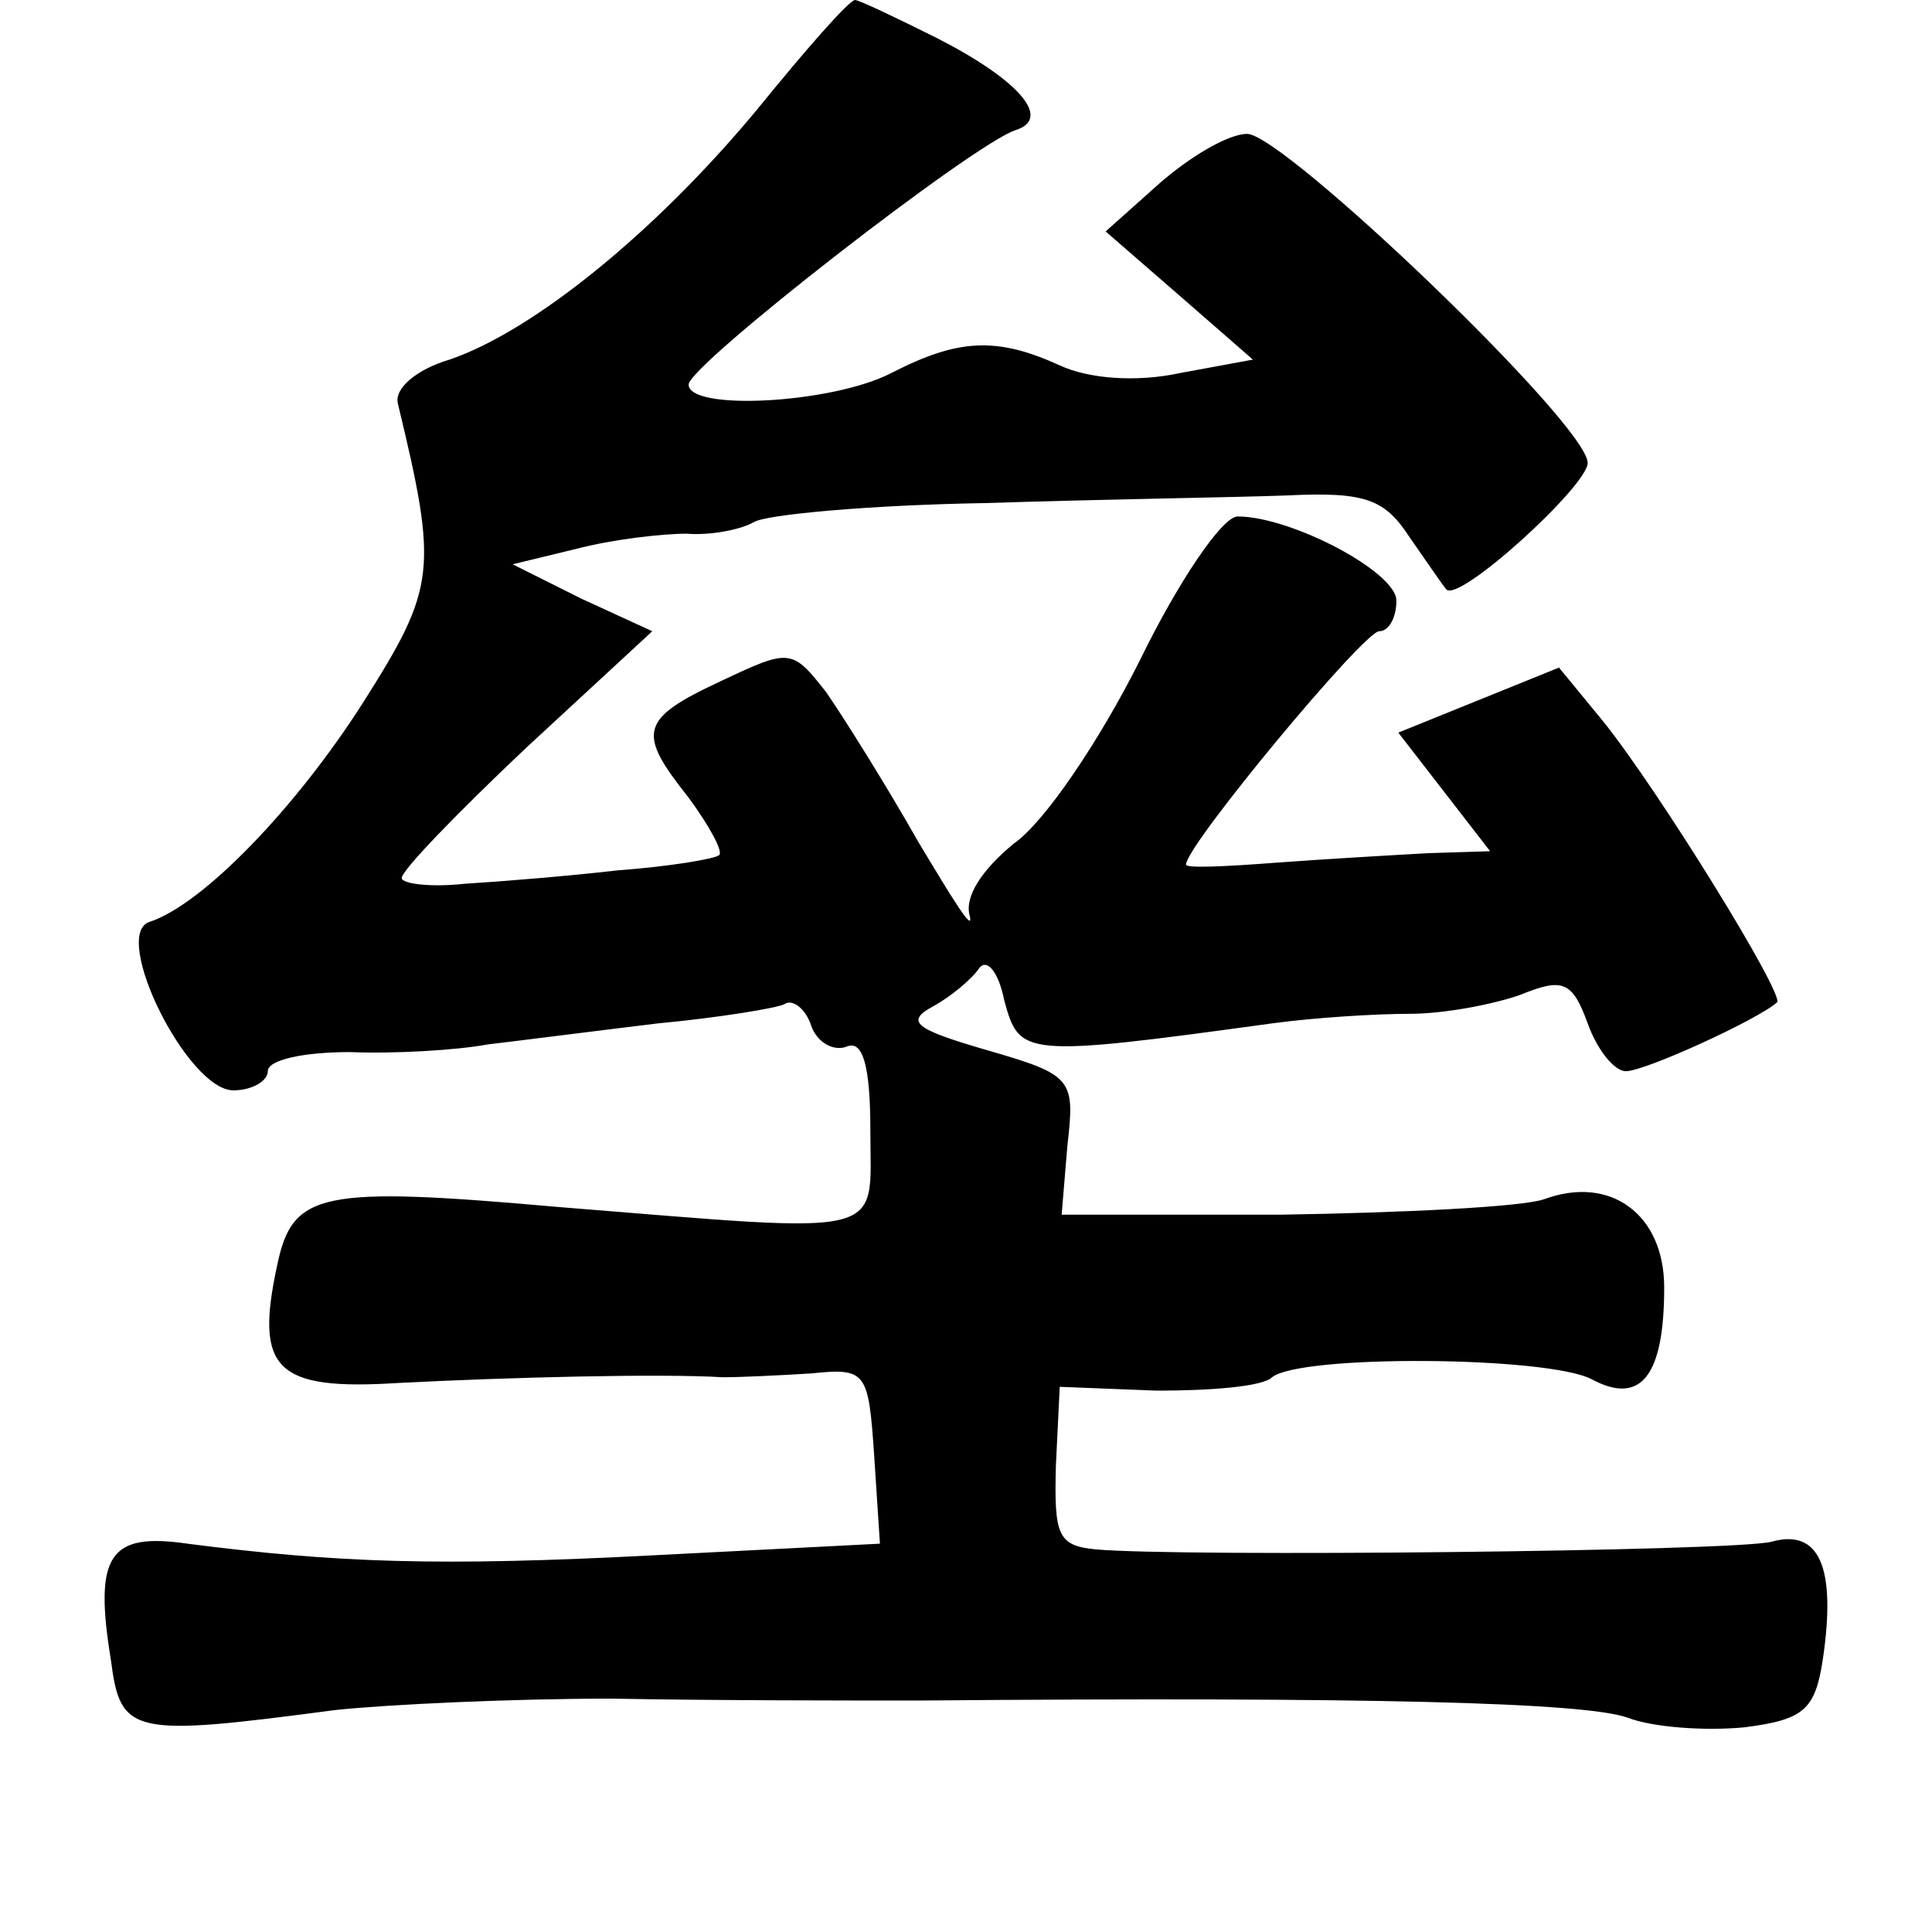 <?xml version="1.0" standalone="no"?>
<!DOCTYPE svg PUBLIC "-//W3C//DTD SVG 20010904//EN"
 "http://www.w3.org/TR/2001/REC-SVG-20010904/DTD/svg10.dtd">
<svg version="1.0" xmlns="http://www.w3.org/2000/svg"
 width="101pt" height="101pt" viewBox="0 0 101 101"
 preserveAspectRatio="xMidYMid meet">
<g transform="translate(0,101) scale(0.1,-0.1)"
fill="#000000" stroke="none">
<path d="M396 953 c-53 -64 -117 -116 -161 -131 -17 -5 -29 -15 -27 -23 21
-87 20 -96 -18 -156 -35 -55 -84 -106 -112 -115 -20 -7 20 -88 44 -88 10 0 18
5 18 10 0 6 19 10 43 10 23 -1 56 1 72 4 17 2 56 7 89 11 32 3 62 8 66 10 4 3
11 -2 14 -11 3 -9 12 -14 19 -11 8 3 12 -10 12 -44 0 -57 12 -54 -163 -40
-124 11 -139 8 -147 -30 -12 -55 -1 -66 63 -62 58 3 137 5 170 3 9 0 30 1 46
2 29 3 30 1 33 -43 l3 -46 -117 -6 c-114 -6 -167 -4 -245 6 -41 6 -49 -6 -40
-61 5 -39 11 -40 117 -26 28 3 93 6 145 6 52 -1 124 -1 160 -1 237 2 349 -1
371 -9 13 -5 40 -7 61 -5 31 4 37 9 41 36 7 48 -2 68 -27 61 -20 -5 -308 -8
-353 -4 -20 2 -22 7 -21 44 l2 41 51 -2 c27 0 55 2 60 7 15 12 144 11 167 -1
26 -14 38 2 38 48 0 38 -28 59 -63 46 -12 -4 -74 -7 -137 -8 l-115 0 3 36 c4
35 3 37 -42 50 -38 11 -43 15 -28 23 9 5 20 14 24 20 4 5 10 -2 13 -17 8 -29
9 -30 140 -12 22 3 54 5 72 5 18 0 44 5 58 10 22 9 27 7 35 -15 5 -14 14 -25
20 -25 10 0 69 27 79 36 4 4 -62 111 -91 147 l-23 28 -42 -17 -42 -17 24 -31
24 -31 -32 -1 c-18 -1 -53 -3 -80 -5 -26 -2 -47 -3 -47 -1 0 10 93 122 101
122 5 0 9 7 9 16 0 15 -55 44 -83 44 -8 0 -31 -34 -51 -75 -21 -42 -50 -85
-66 -96 -17 -14 -26 -28 -23 -38 2 -9 -9 9 -27 39 -17 30 -39 65 -48 78 -18
23 -19 23 -55 6 -43 -20 -44 -27 -17 -61 11 -15 18 -28 16 -30 -2 -2 -26 -6
-53 -8 -26 -3 -63 -6 -80 -7 -18 -2 -33 0 -33 3 0 4 29 34 65 68 l66 61 -37
17 -36 18 33 8 c19 5 45 8 58 8 12 -1 28 2 35 6 6 4 61 9 121 10 61 2 132 3
158 4 41 2 51 -2 64 -22 9 -13 18 -26 19 -27 6 -8 74 54 74 66 0 20 -159 172
-178 172 -10 0 -30 -12 -46 -26 l-28 -25 38 -33 39 -34 -38 -7 c-23 -5 -48 -3
-63 4 -33 15 -53 14 -88 -4 -31 -16 -106 -20 -106 -6 0 10 149 126 171 133 19
6 2 26 -41 48 -22 11 -41 20 -43 20 -3 0 -25 -25 -51 -57z"/>
</g>
</svg>
